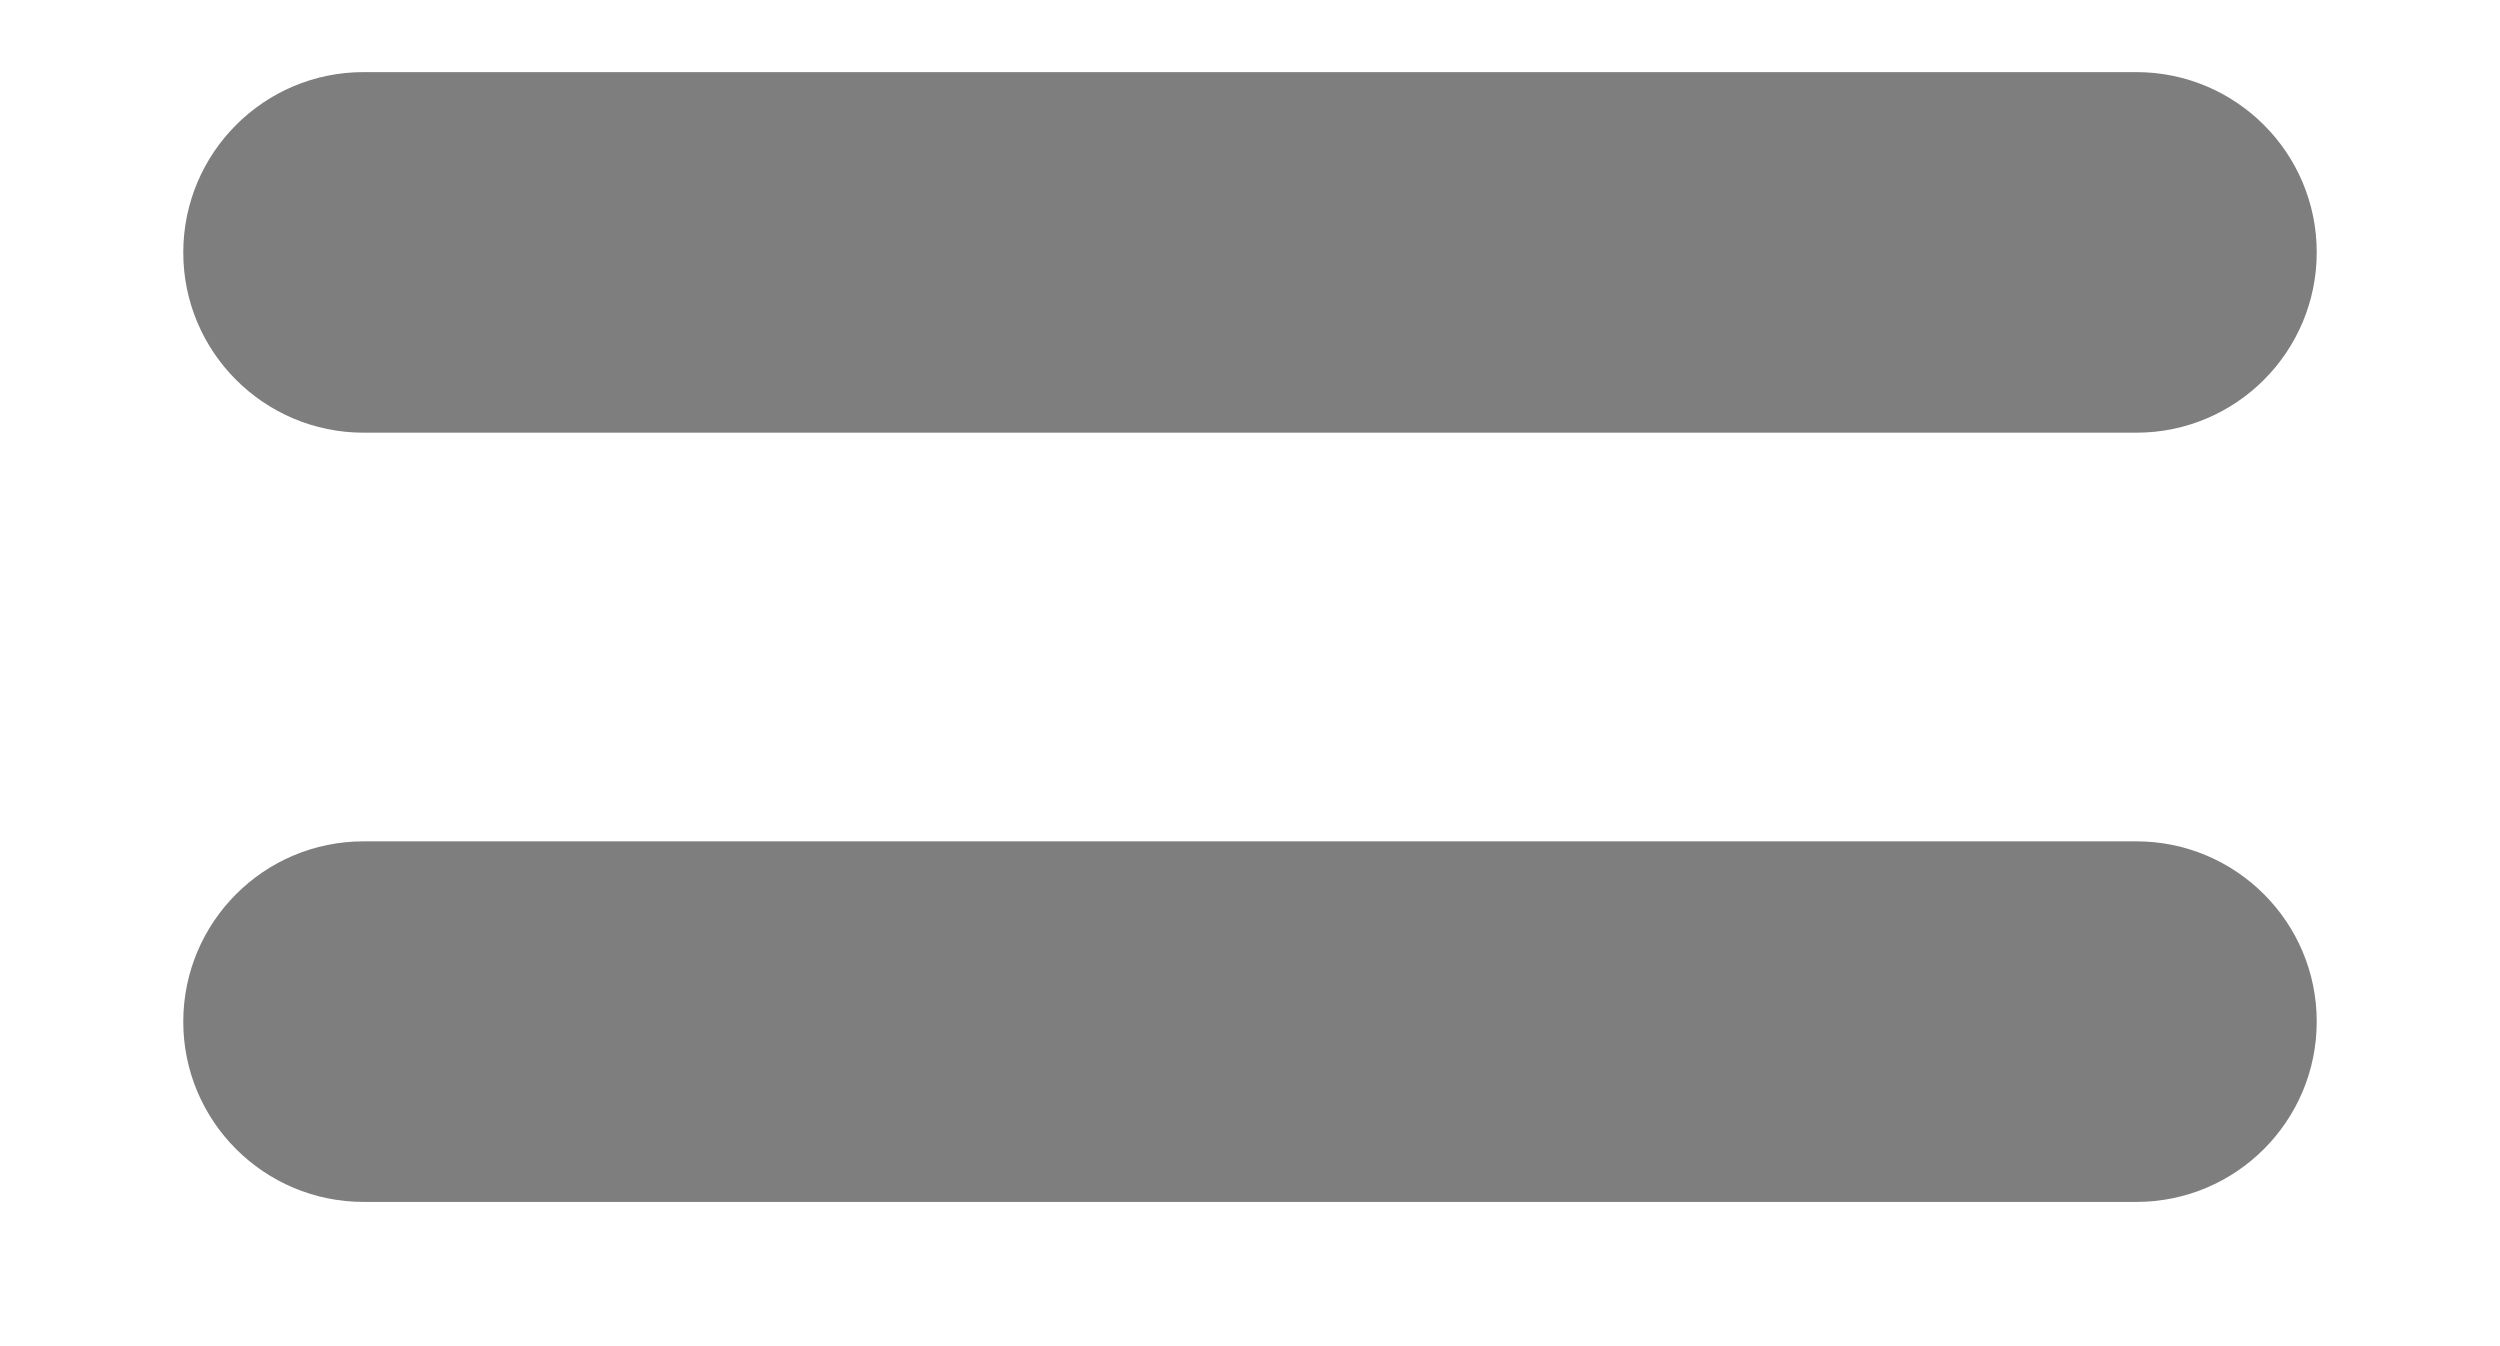 <svg xmlns="http://www.w3.org/2000/svg" width="13" height="7" viewBox="0 0 13 7">
    <g fill="#7E7E7E">
        <path d="M11.11.375H1.89c-.517 0-.937.42-.937.938 0 .517.42.937.938.937h9.218c.518 0 .938-.42.938-.938 0-.517-.42-.937-.938-.937zM11.11 4.375H1.89c-.517 0-.937.42-.937.938 0 .517.42.937.938.937h9.218c.518 0 .938-.42.938-.938 0-.517-.42-.937-.938-.937z"/>
    </g>
</svg>
